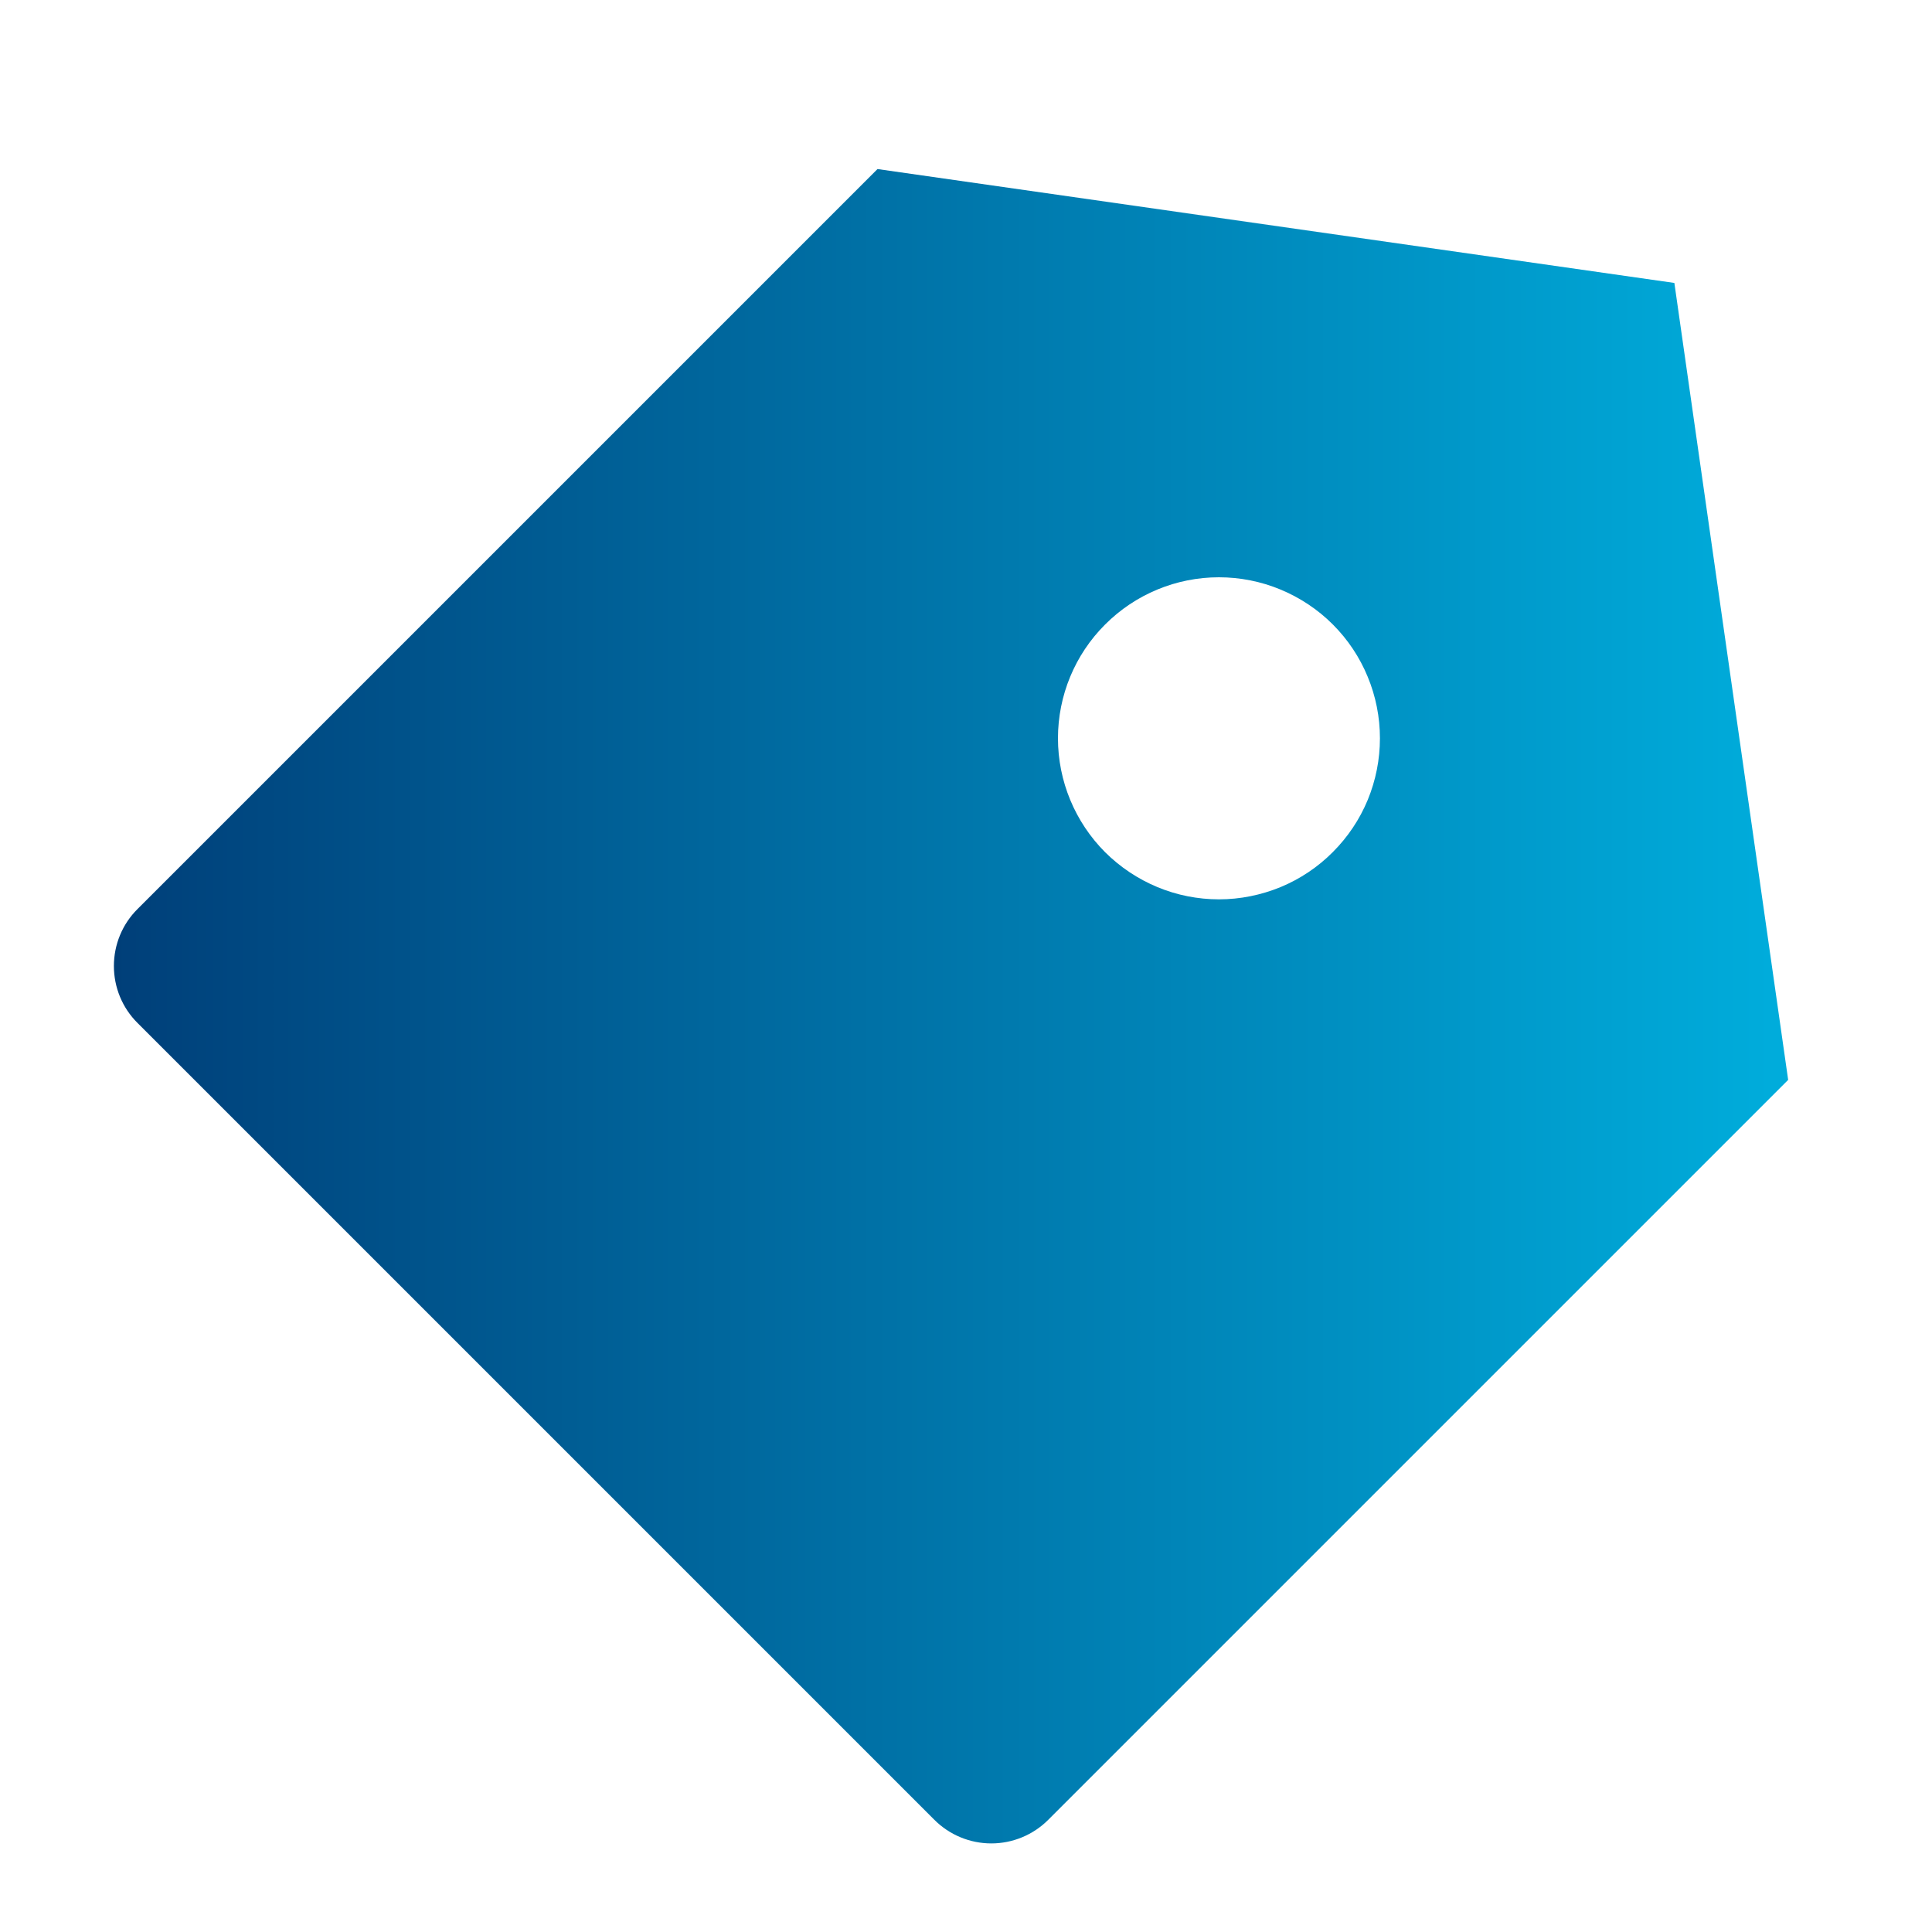 <svg width="20" height="20" viewBox="0 0 20 20" fill="none" xmlns="http://www.w3.org/2000/svg">
<path d="M9.084 1.75L17.333 2.929L18.511 11.179L10.851 18.839C10.695 18.995 10.483 19.083 10.262 19.083C10.041 19.083 9.829 18.995 9.673 18.839L1.423 10.589C1.266 10.433 1.179 10.221 1.179 10C1.179 9.779 1.266 9.567 1.423 9.411L9.084 1.75ZM11.44 8.822C11.595 8.976 11.779 9.099 11.981 9.183C12.183 9.267 12.4 9.31 12.619 9.31C12.838 9.31 13.054 9.266 13.257 9.183C13.459 9.099 13.643 8.976 13.797 8.821C13.952 8.666 14.075 8.483 14.159 8.28C14.242 8.078 14.285 7.862 14.285 7.643C14.285 7.424 14.242 7.207 14.158 7.005C14.075 6.803 13.952 6.619 13.797 6.464C13.642 6.309 13.458 6.187 13.256 6.103C13.054 6.019 12.837 5.976 12.618 5.976C12.176 5.976 11.752 6.152 11.44 6.465C11.127 6.777 10.952 7.201 10.952 7.643C10.952 8.085 11.128 8.509 11.44 8.822Z" fill="url(#paint0_linear_11299_889)"/>
<defs>
<linearGradient id="paint0_linear_11299_889" x1="1.179" y1="10.58" x2="18.334" y2="10.58" gradientUnits="userSpaceOnUse">
<stop stop-color="#003F79"/>
<stop offset="1" stop-color="#00ACDB"/>
</linearGradient>
</defs>
</svg>
